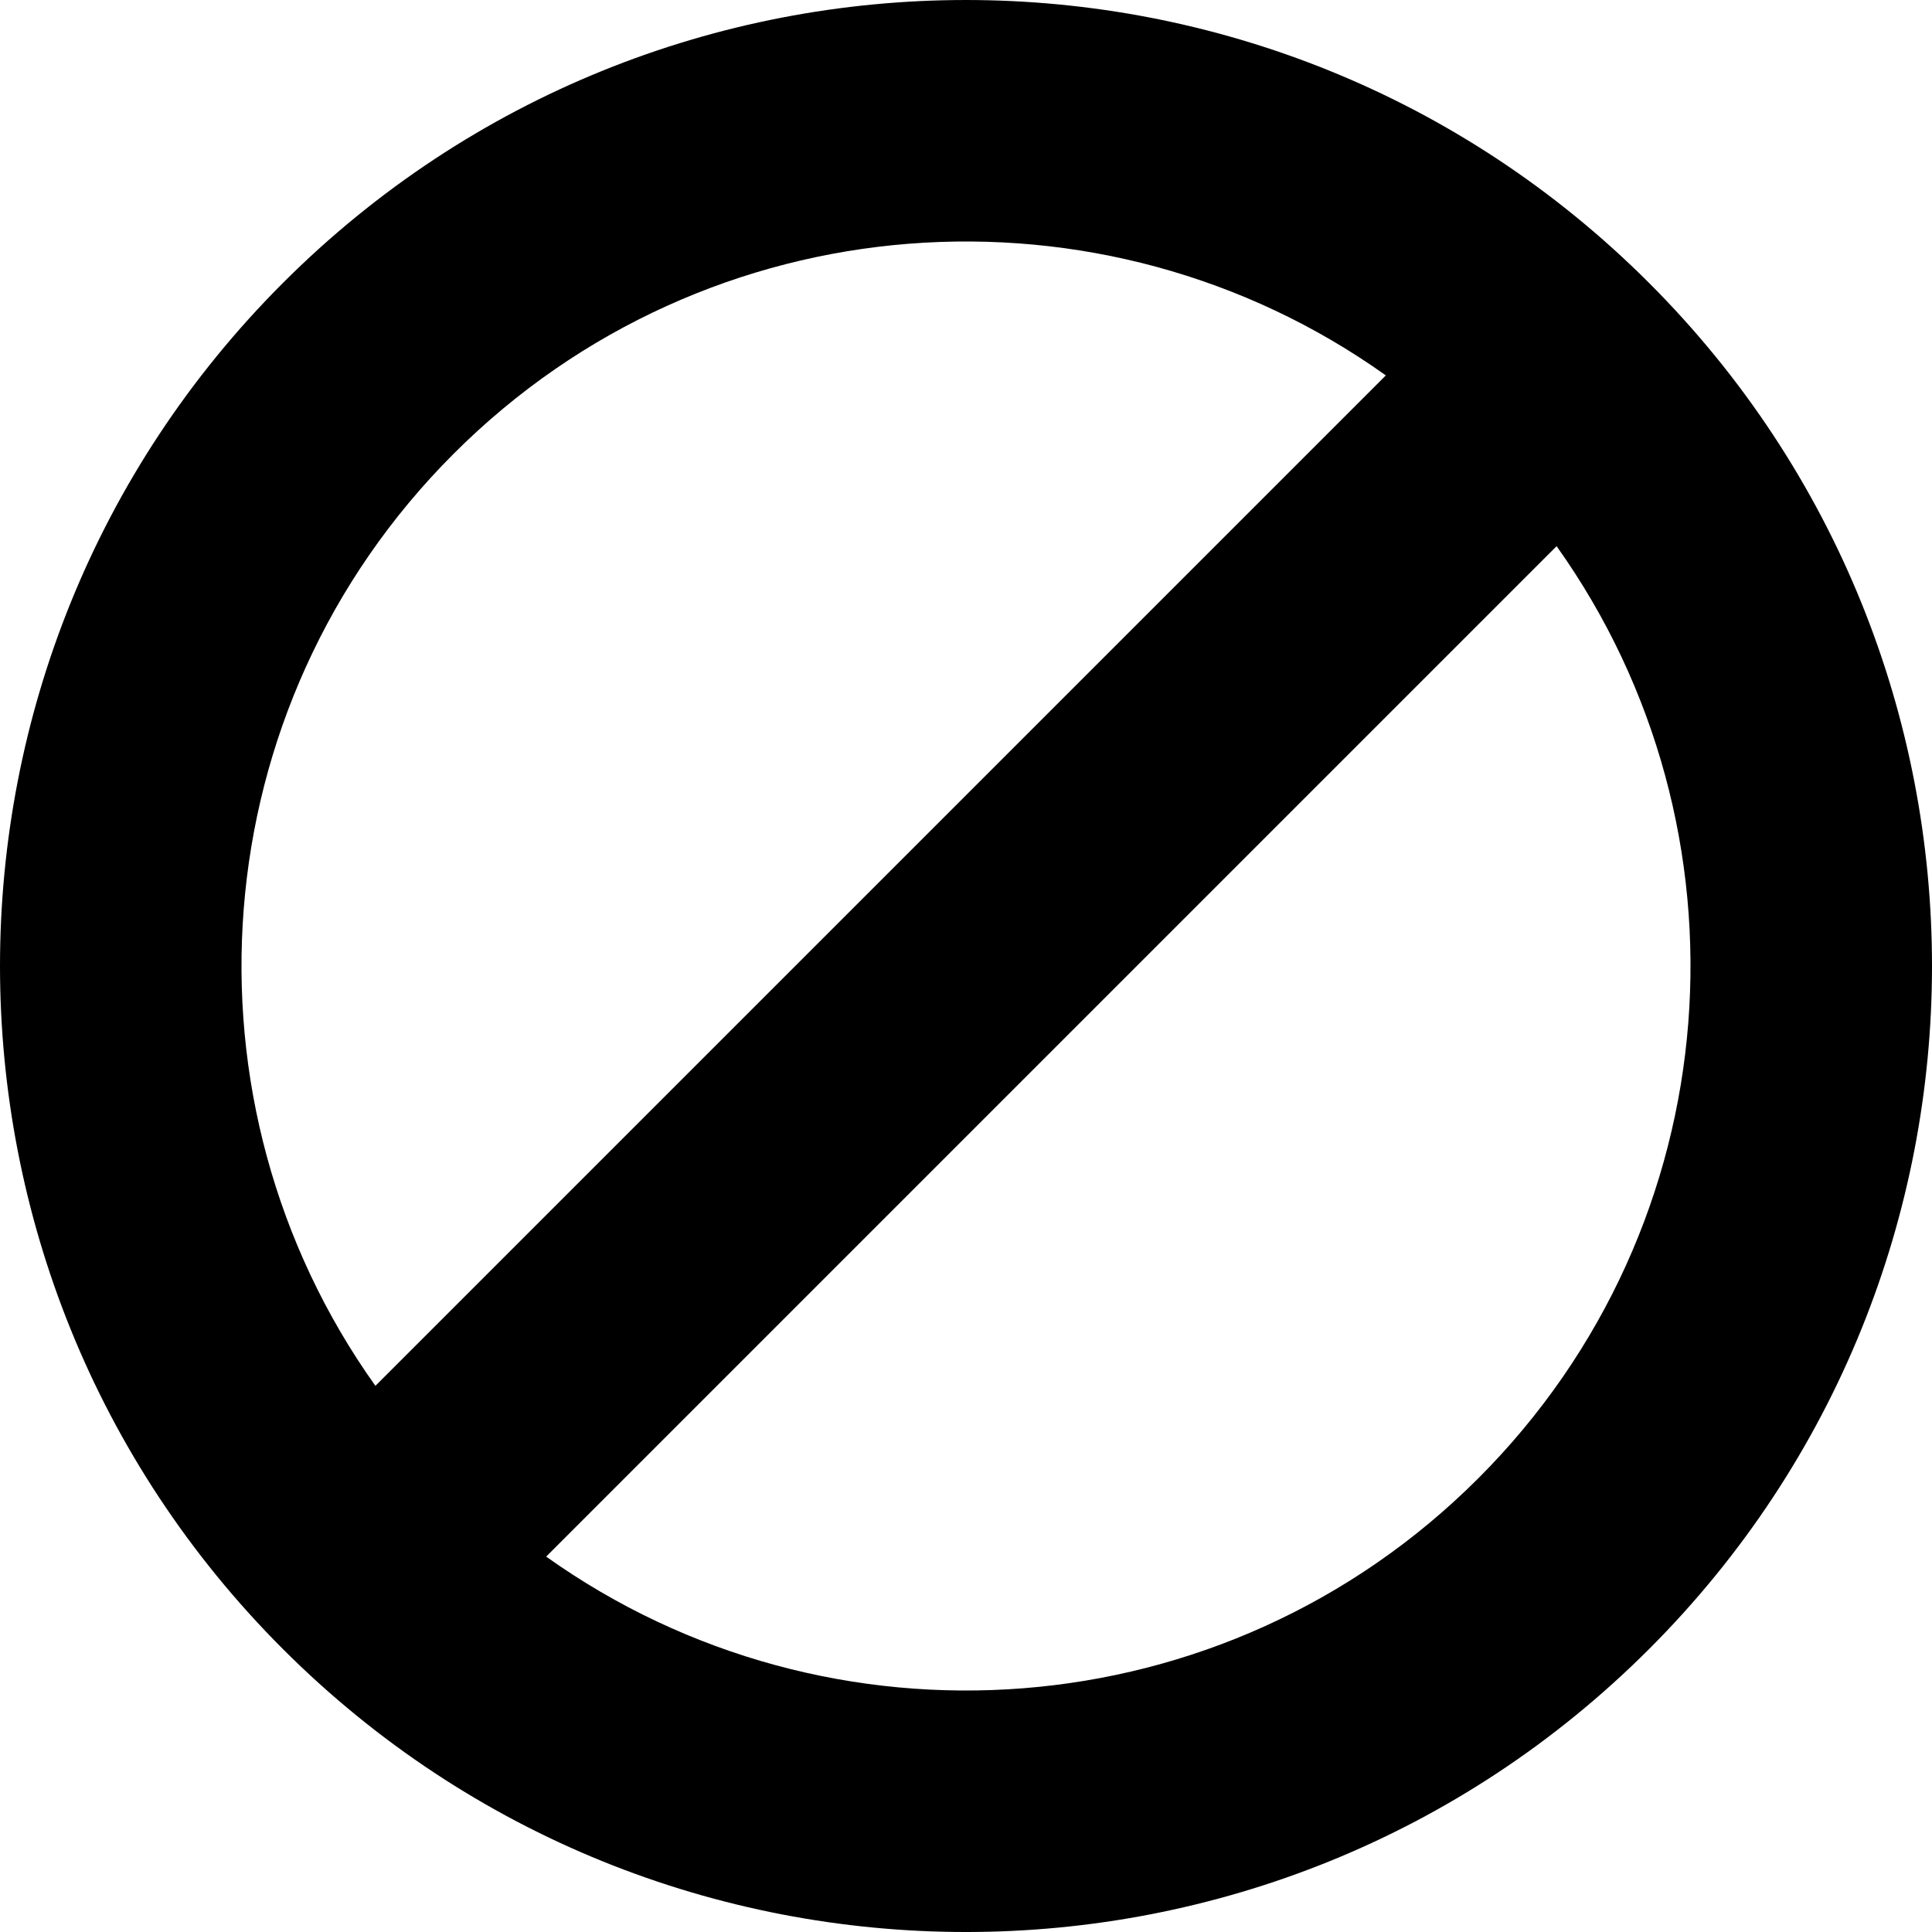 <?xml version="1.0" encoding="UTF-8" standalone="no"?>
<!-- Created with Inkscape (http://www.inkscape.org/) -->

<svg
   xmlns:dc="http://purl.org/dc/elements/1.1/"
   xmlns:cc="http://creativecommons.org/ns#"
   xmlns:rdf="http://www.w3.org/1999/02/22-rdf-syntax-ns#"
   xmlns:svg="http://www.w3.org/2000/svg"
   xmlns="http://www.w3.org/2000/svg"
   xmlns:sodipodi="http://sodipodi.sourceforge.net/DTD/sodipodi-0.dtd"
   xmlns:inkscape="http://www.inkscape.org/namespaces/inkscape"
   width="512"
   height="512"
   id="svg2"
   version="1.1"
   inkscape:version="0.48.3.1 r9886"
   sodipodi:docname="ban-circle.svg">
  <defs
     id="defs4" />
  <sodipodi:namedview
     id="base"
     pagecolor="#ffffff"
     bordercolor="#666666"
     borderopacity="1.0"
     inkscape:pageopacity="0.0"
     inkscape:pageshadow="2"
     inkscape:zoom="0.7"
     inkscape:cx="269.75241"
     inkscape:cy="317.32689"
     inkscape:document-units="px"
     inkscape:current-layer="layer1"
     showgrid="false"
     inkscape:window-width="958"
     inkscape:window-height="1024"
     inkscape:window-x="960"
     inkscape:window-y="27"
     inkscape:window-maximized="0"
     showguides="true"
     inkscape:guide-bbox="true" />
  <g
     inkscape:label="Layer 1"
     inkscape:groupmode="layer"
     id="layer1"
     transform="translate(0,-540.362)">
    <path
       style="fill:#000000;fill-opacity:1;stroke:none"
       d="m 74.981,977.382 c 99.974,99.974 262.064,99.974 362.039,10e-6 99.974,-99.974 99.974,-262.064 -1e-5,-362.039 -99.974,-99.974 -262.064,-99.974 -362.039,0 -99.974,99.974 -99.974,262.064 -2e-6,362.039 z m 69.761,-24.506 267.772,-267.772 c 53.444,74.983 46.524,179.75 -20.749,247.023 -67.274,67.274 -172.04,74.193 -247.023,20.749 z M 99.486,907.621 C 46.043,832.638 52.962,727.871 120.236,660.598 187.509,593.324 292.276,586.405 367.259,639.849 L 99.486,907.621 z"
       id="path3015"
       inkscape:connector-curvature="0" />
  </g>
</svg>
